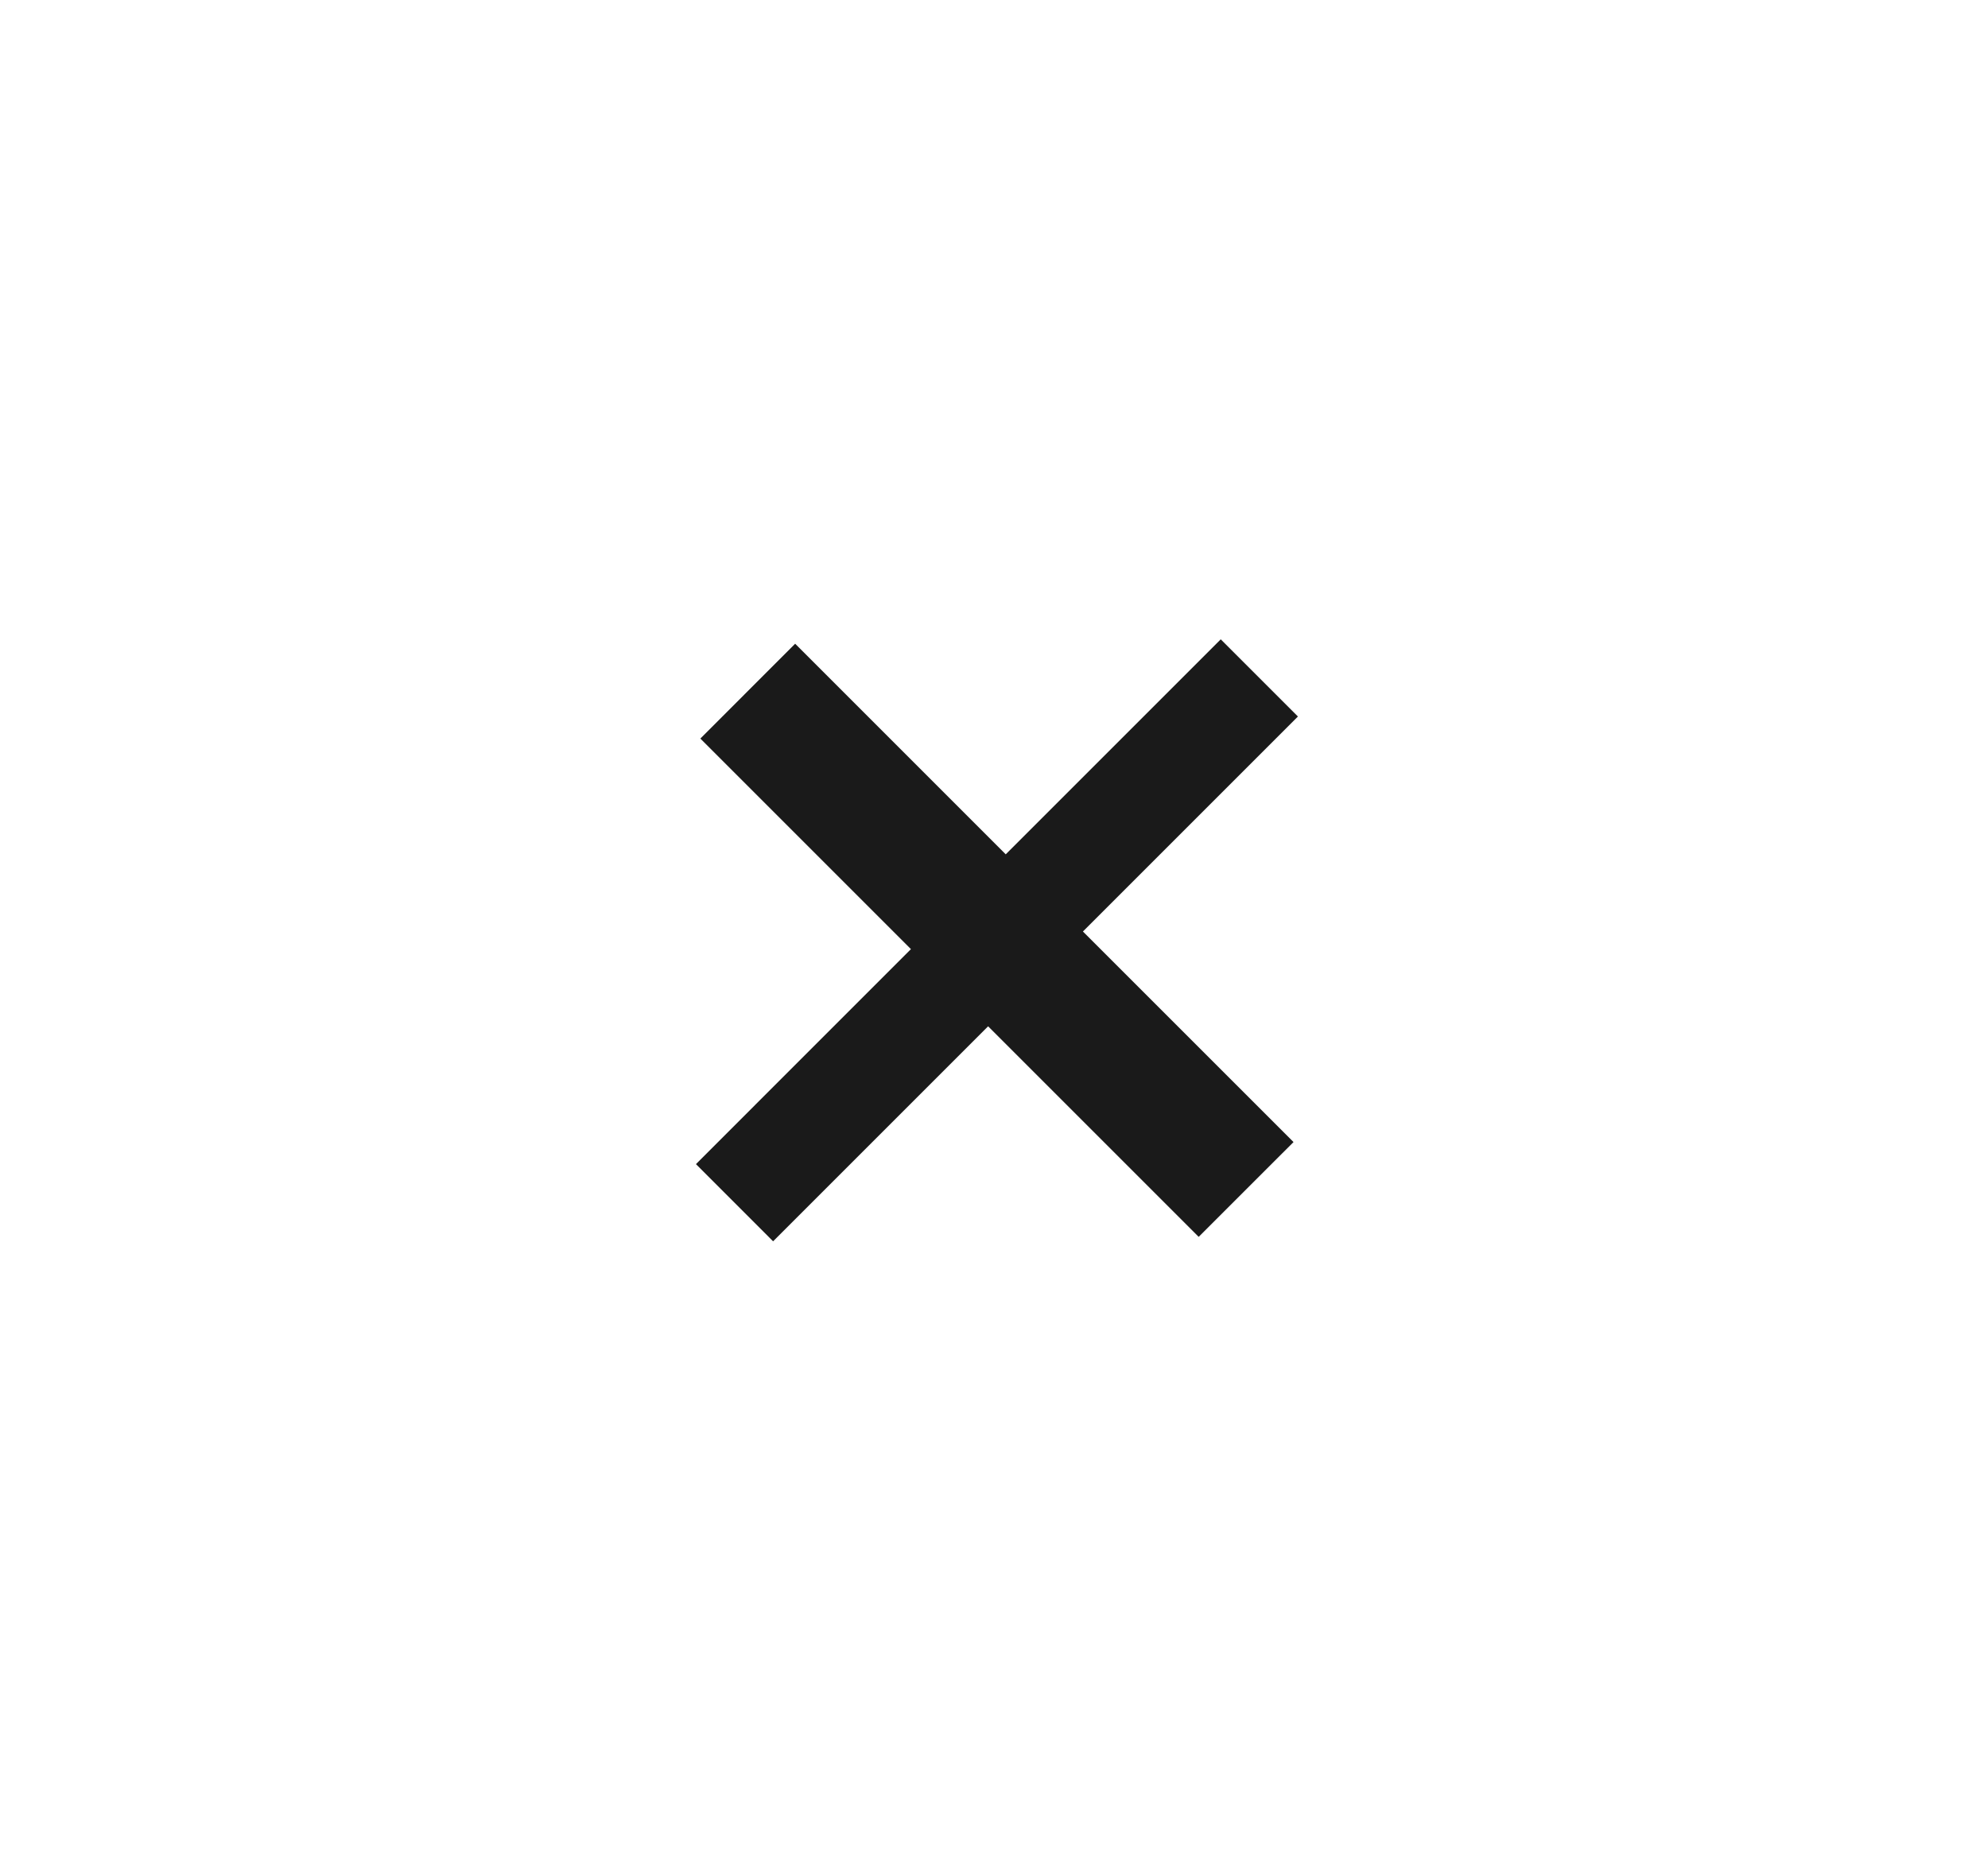 <svg width="51" height="48" viewBox="0 0 51 48" fill="none" xmlns="http://www.w3.org/2000/svg">
<g id="accordion-button">
<path id="+" d="M33.297 18.382L27.781 23.898L33.184 29.3L30.751 31.732L25.349 26.33L19.833 31.846L17.854 29.866L23.369 24.35L17.967 18.948L20.399 16.515L25.801 21.918L31.317 16.402L33.297 18.382Z" fill="#1A1A1A"/>
</g>
</svg>
